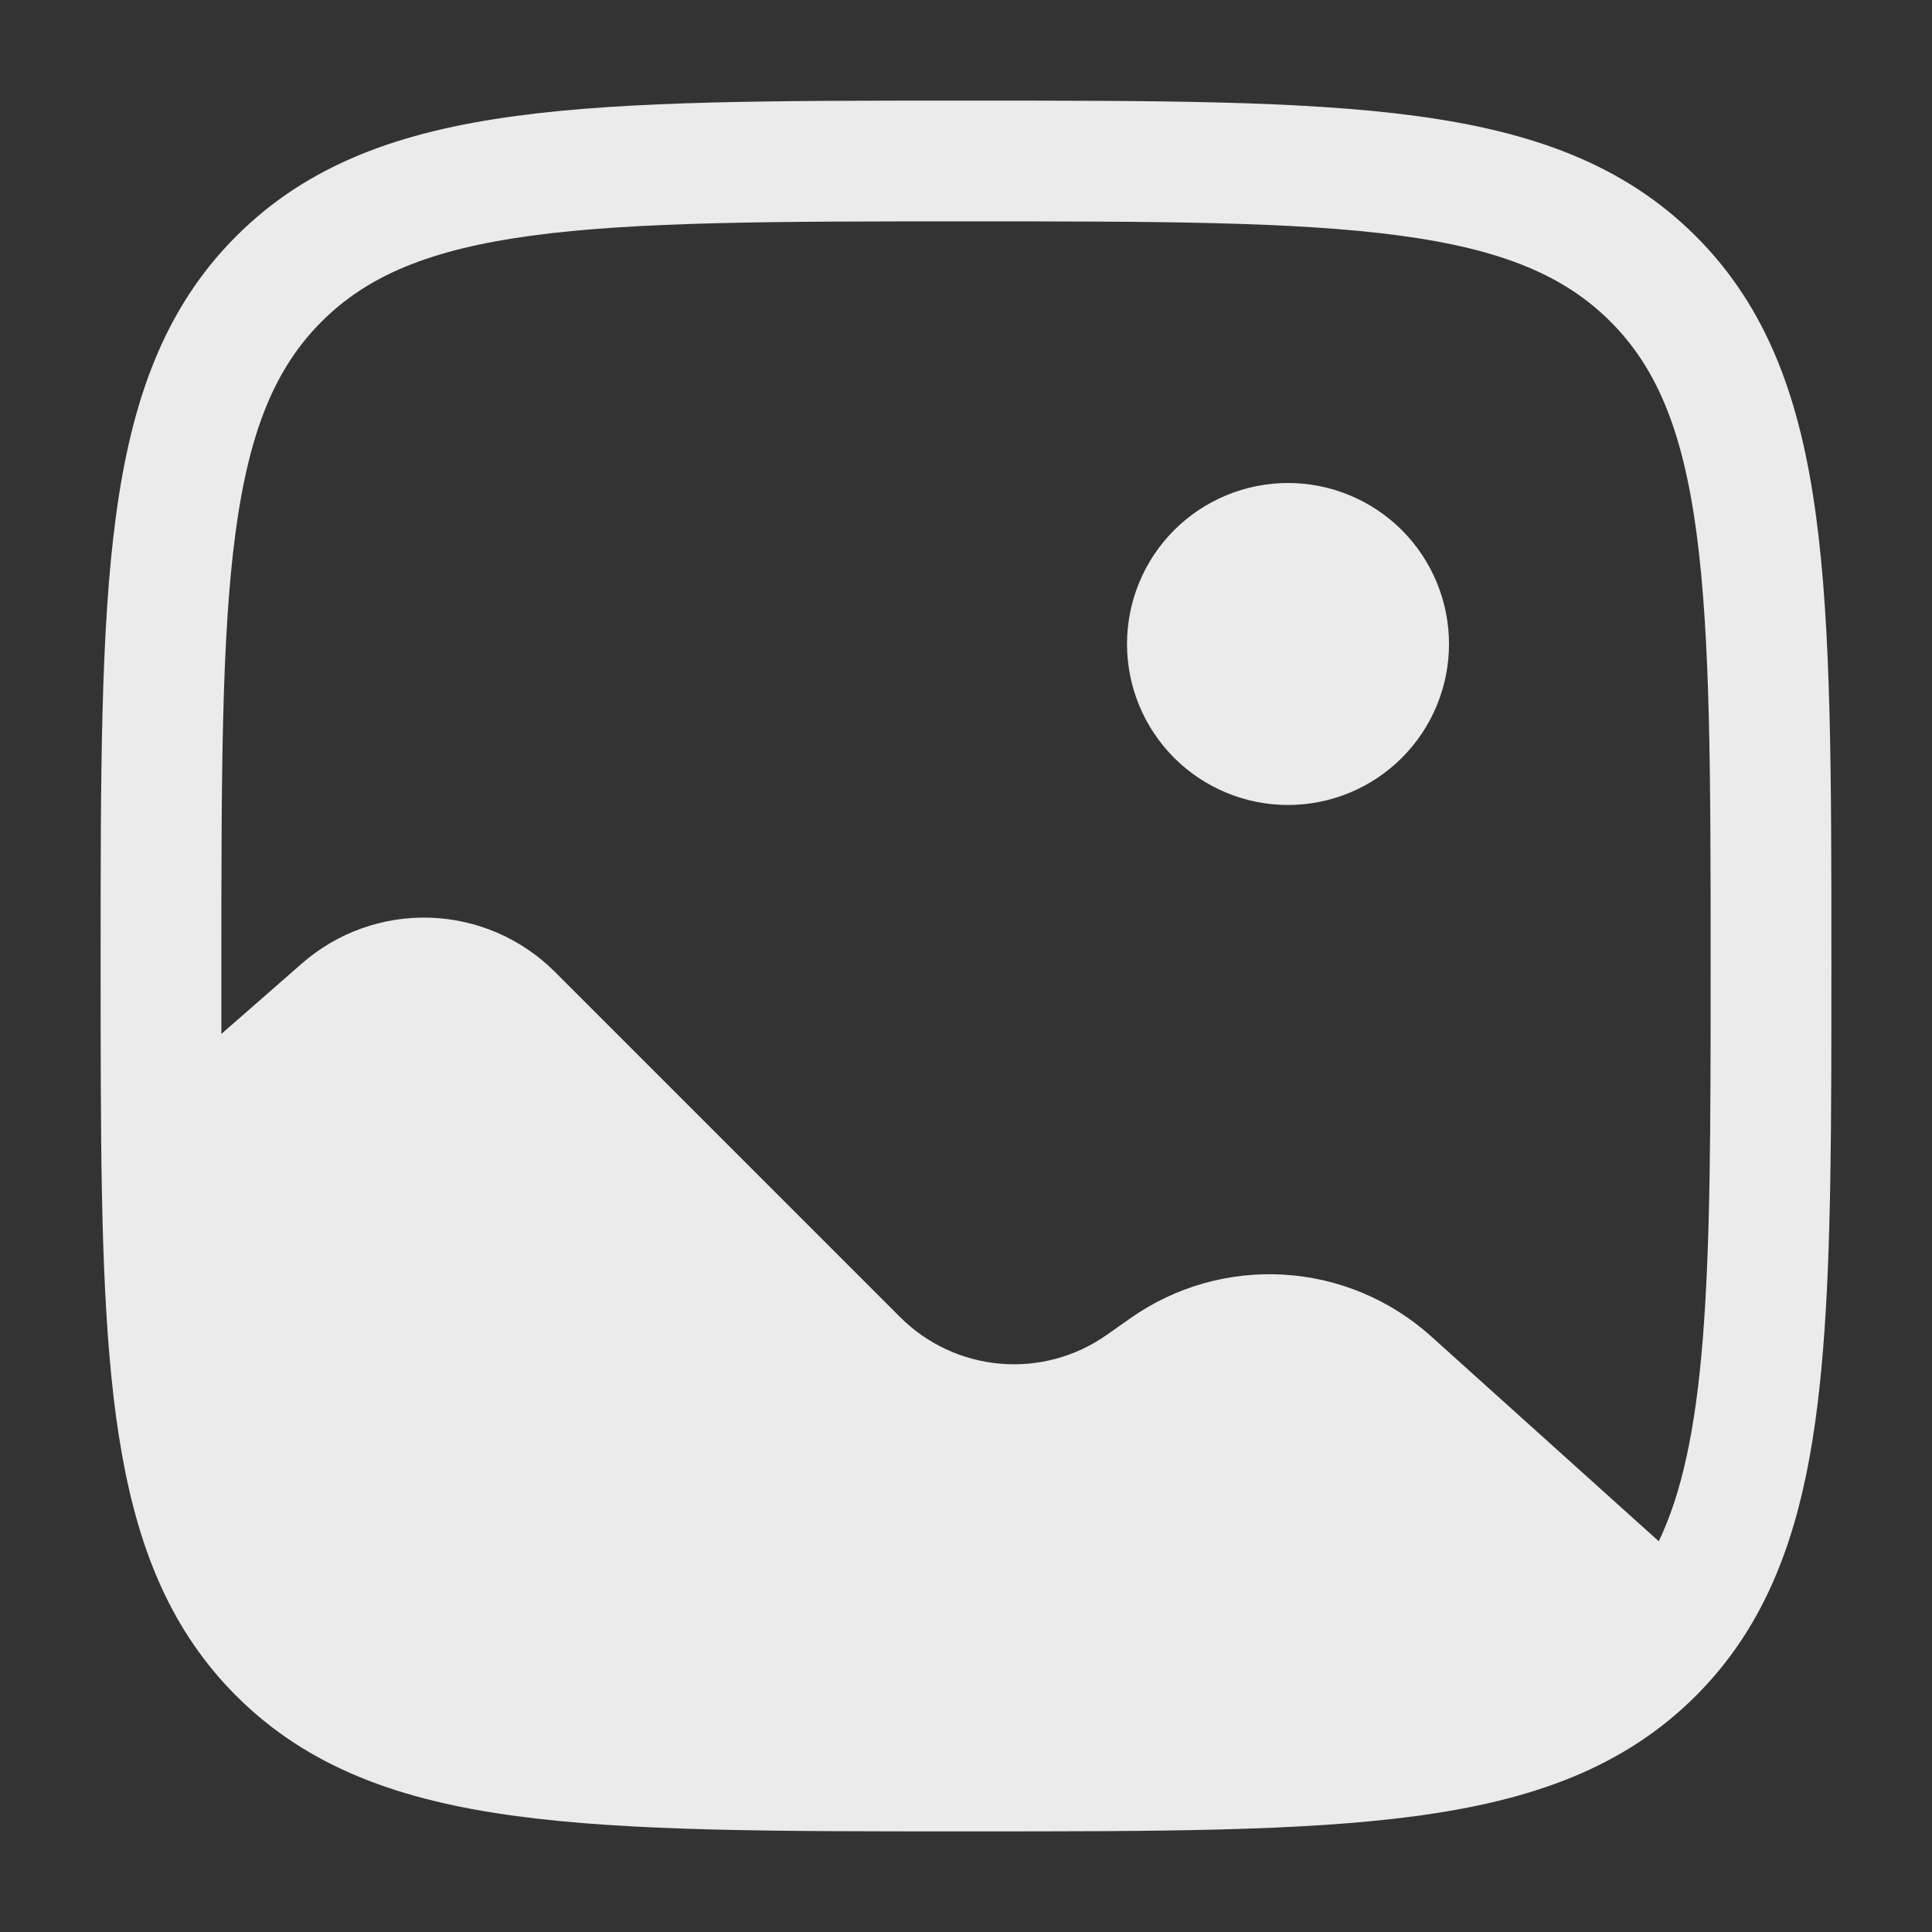 <svg width="50" height="50" viewBox="0 0 50 50" fill="none" xmlns="http://www.w3.org/2000/svg">
<rect x="0" y="0" width="50" height="50" fill="#333333" stroke="none"/>
<path d="M37.5 16.667C37.5 17.772 37.061 18.831 36.28 19.613C35.498 20.394 34.439 20.833 33.334 20.833C32.229 20.833 31.169 20.394 30.387 19.613C29.606 18.831 29.167 17.772 29.167 16.667C29.167 15.562 29.606 14.502 30.387 13.72C31.169 12.939 32.229 12.5 33.334 12.5C34.439 12.5 35.498 12.939 36.28 13.72C37.061 14.502 37.5 15.562 37.5 16.667Z" fill="#EBEBEB"/>
<path fill-rule="evenodd" clip-rule="evenodd" d="M24.882 2.604H25.119C29.93 2.604 33.698 2.604 36.64 3C39.648 3.404 42.023 4.25 43.888 6.113C45.752 7.977 46.596 10.352 47 13.363C47.396 16.302 47.396 20.071 47.396 24.881V25.065C47.396 29.042 47.396 32.296 47.179 34.946C46.963 37.613 46.519 39.836 45.523 41.685C45.086 42.5 44.544 43.231 43.888 43.888C42.023 45.752 39.648 46.596 36.638 47C33.698 47.396 29.93 47.396 25.119 47.396H24.882C20.071 47.396 16.302 47.396 13.361 47C10.352 46.596 7.977 45.75 6.113 43.888C4.461 42.236 3.607 40.179 3.154 37.625C2.707 35.119 2.625 32 2.609 28.129C2.604 27.144 2.604 26.102 2.604 25.002V24.881C2.604 20.071 2.604 16.302 3 13.361C3.404 10.352 4.25 7.977 6.113 6.113C7.977 4.248 10.352 3.404 13.363 3C16.302 2.604 20.071 2.604 24.882 2.604ZM13.777 6.096C11.115 6.454 9.509 7.138 8.323 8.323C7.136 9.511 6.454 11.115 6.096 13.779C5.734 16.488 5.729 20.046 5.729 25V26.758L7.815 24.933C8.73 24.133 9.915 23.71 11.13 23.75C12.345 23.79 13.499 24.291 14.359 25.15L23.296 34.088C23.99 34.781 24.906 35.208 25.883 35.292C26.86 35.377 27.835 35.114 28.638 34.55L29.259 34.113C30.416 33.299 31.816 32.903 33.228 32.988C34.64 33.073 35.982 33.635 37.034 34.581L42.929 39.888C43.525 38.642 43.877 37.004 44.065 34.694C44.269 32.183 44.271 29.054 44.271 25C44.271 20.046 44.267 16.488 43.904 13.779C43.546 11.115 42.863 9.508 41.677 8.321C40.49 7.136 38.886 6.454 36.221 6.096C33.513 5.733 29.954 5.729 25 5.729C20.046 5.729 16.486 5.733 13.777 6.096Z" fill="#EBEBEB"/>
</svg>
